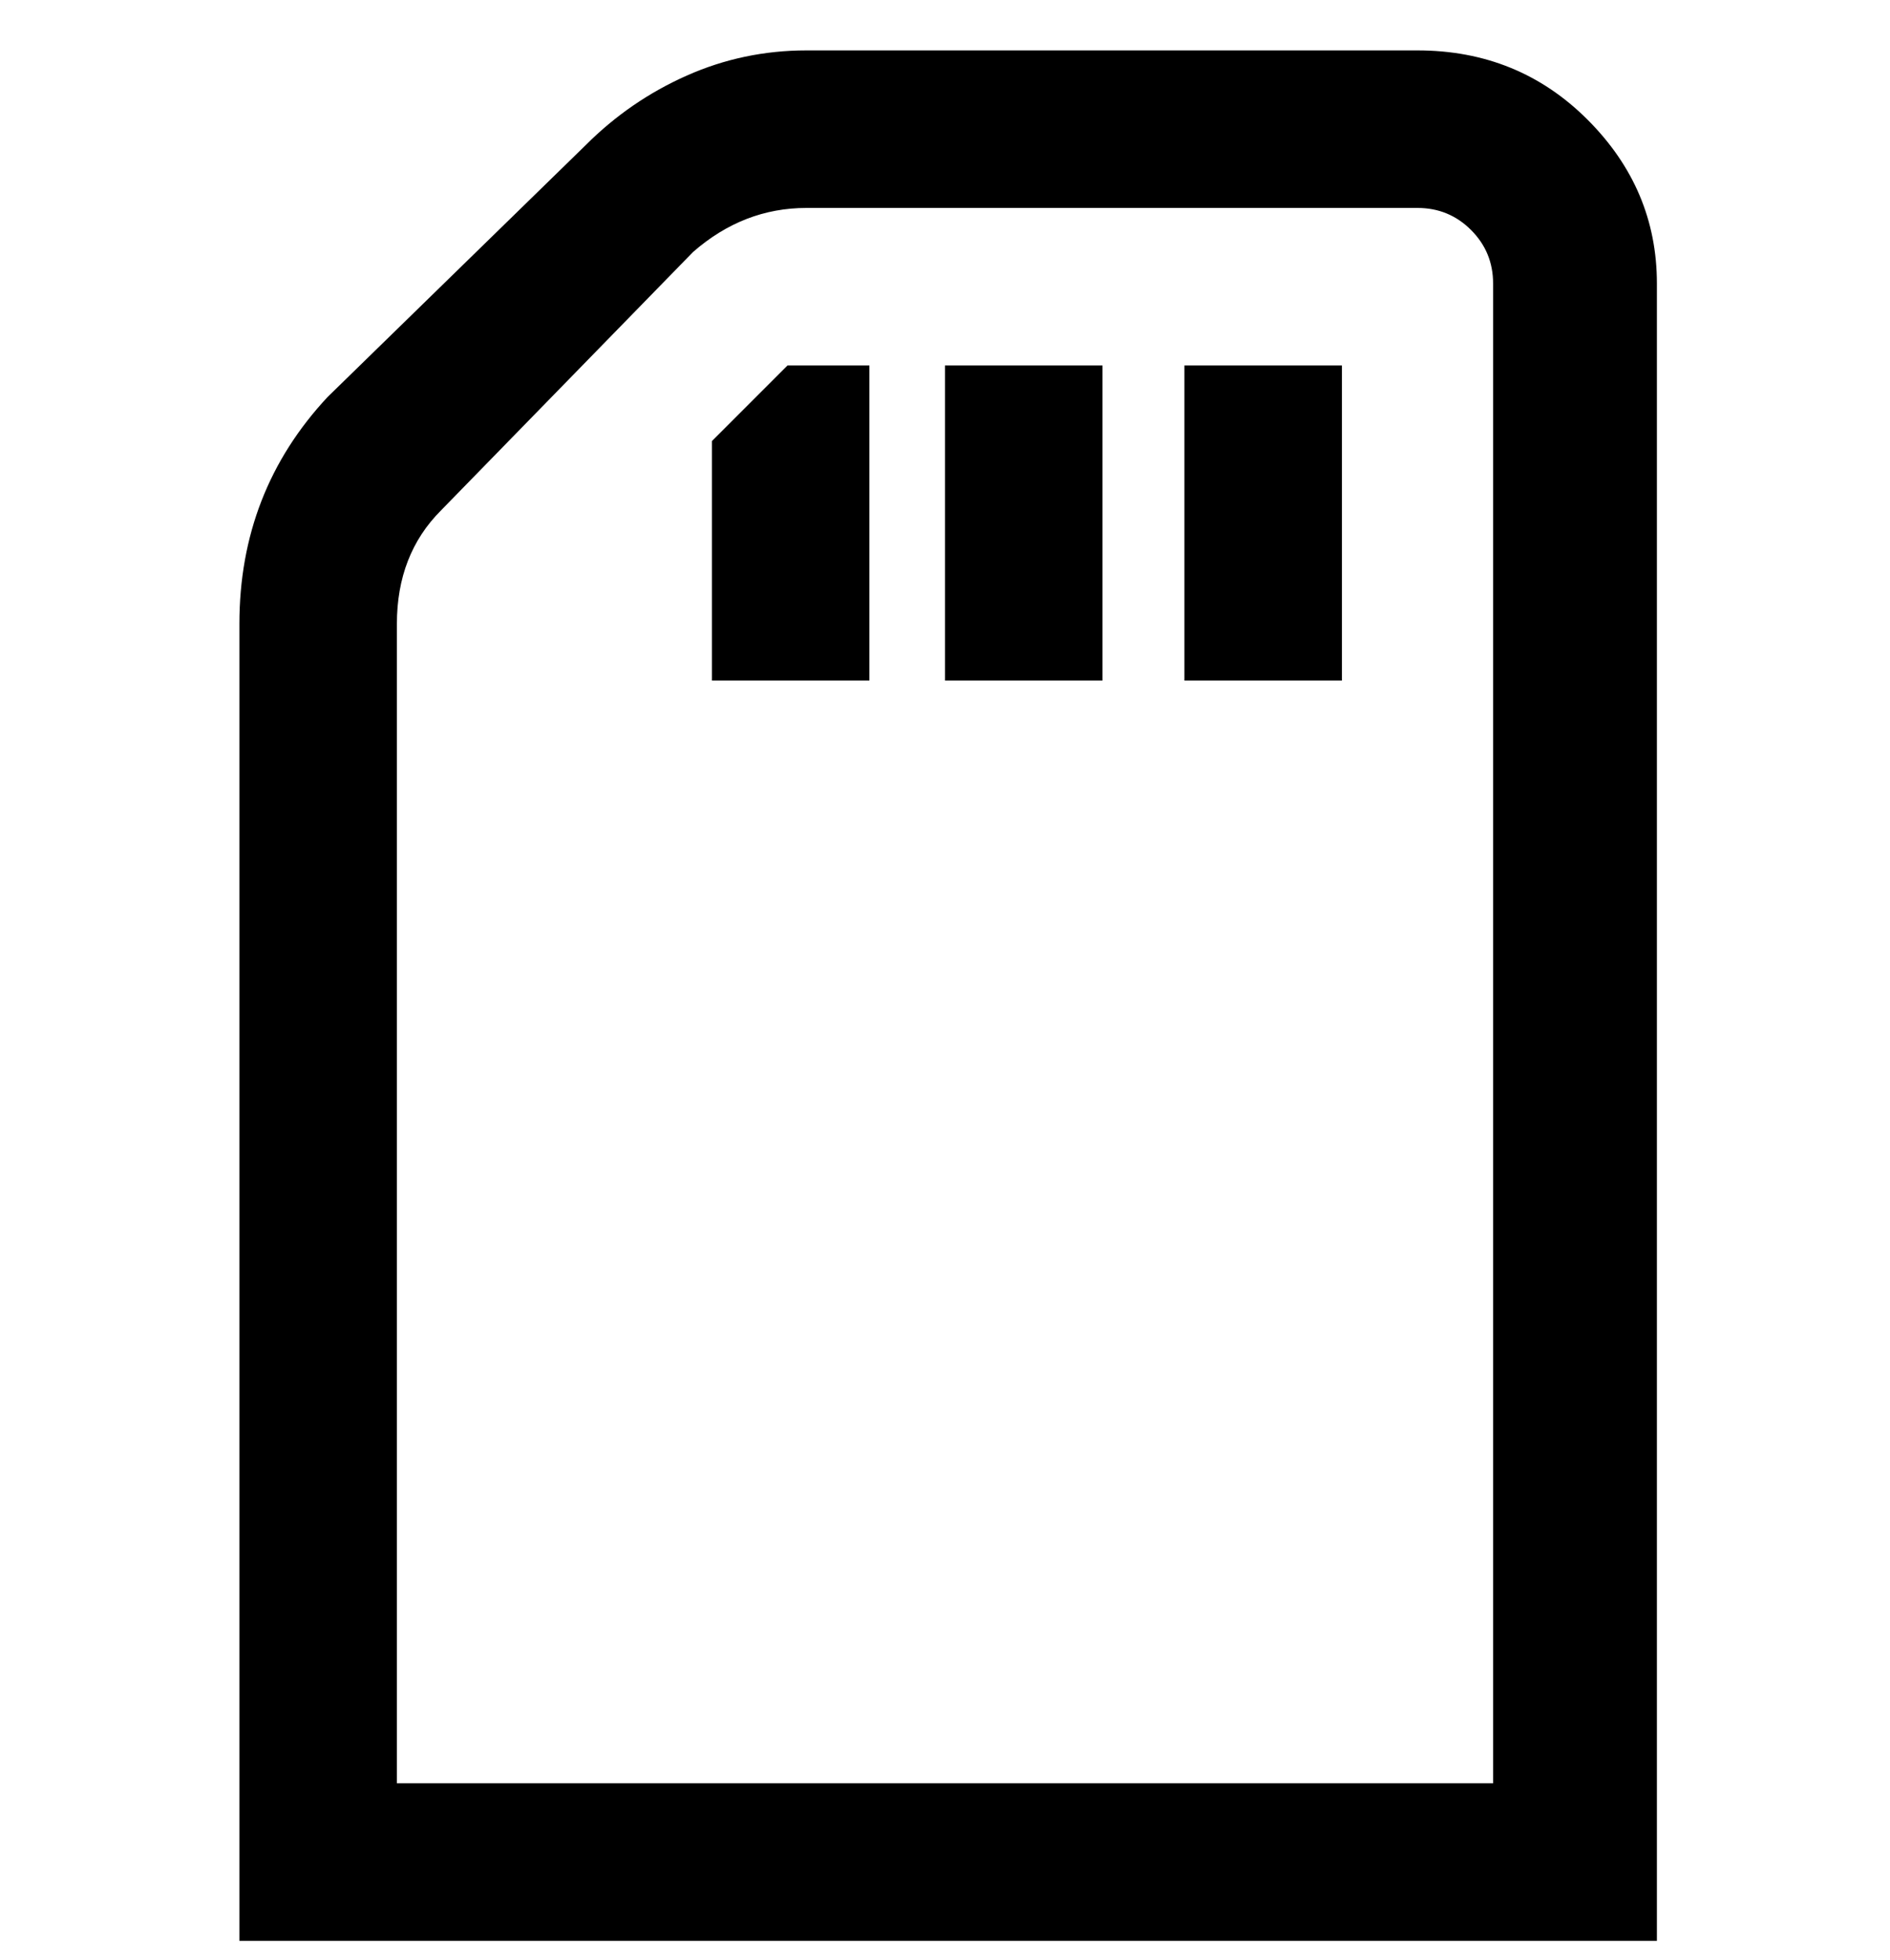 <svg viewBox="0 0 300 311" xmlns="http://www.w3.org/2000/svg"><path d="M225 8h-97q-10 0-19 4T93 23L52 63Q38 78 38 99v209h225V45q0-15-11-26T225 8zm13 275H63V99q0-11 7-18l40-41q8-7 18-7h97q5 0 8.5 3.5T237 45v238h1zM188 58h25v50h-25V58zm-38 0h25v50h-25V58zm-25 0h13v50h-25V70l12-12z"/></svg>